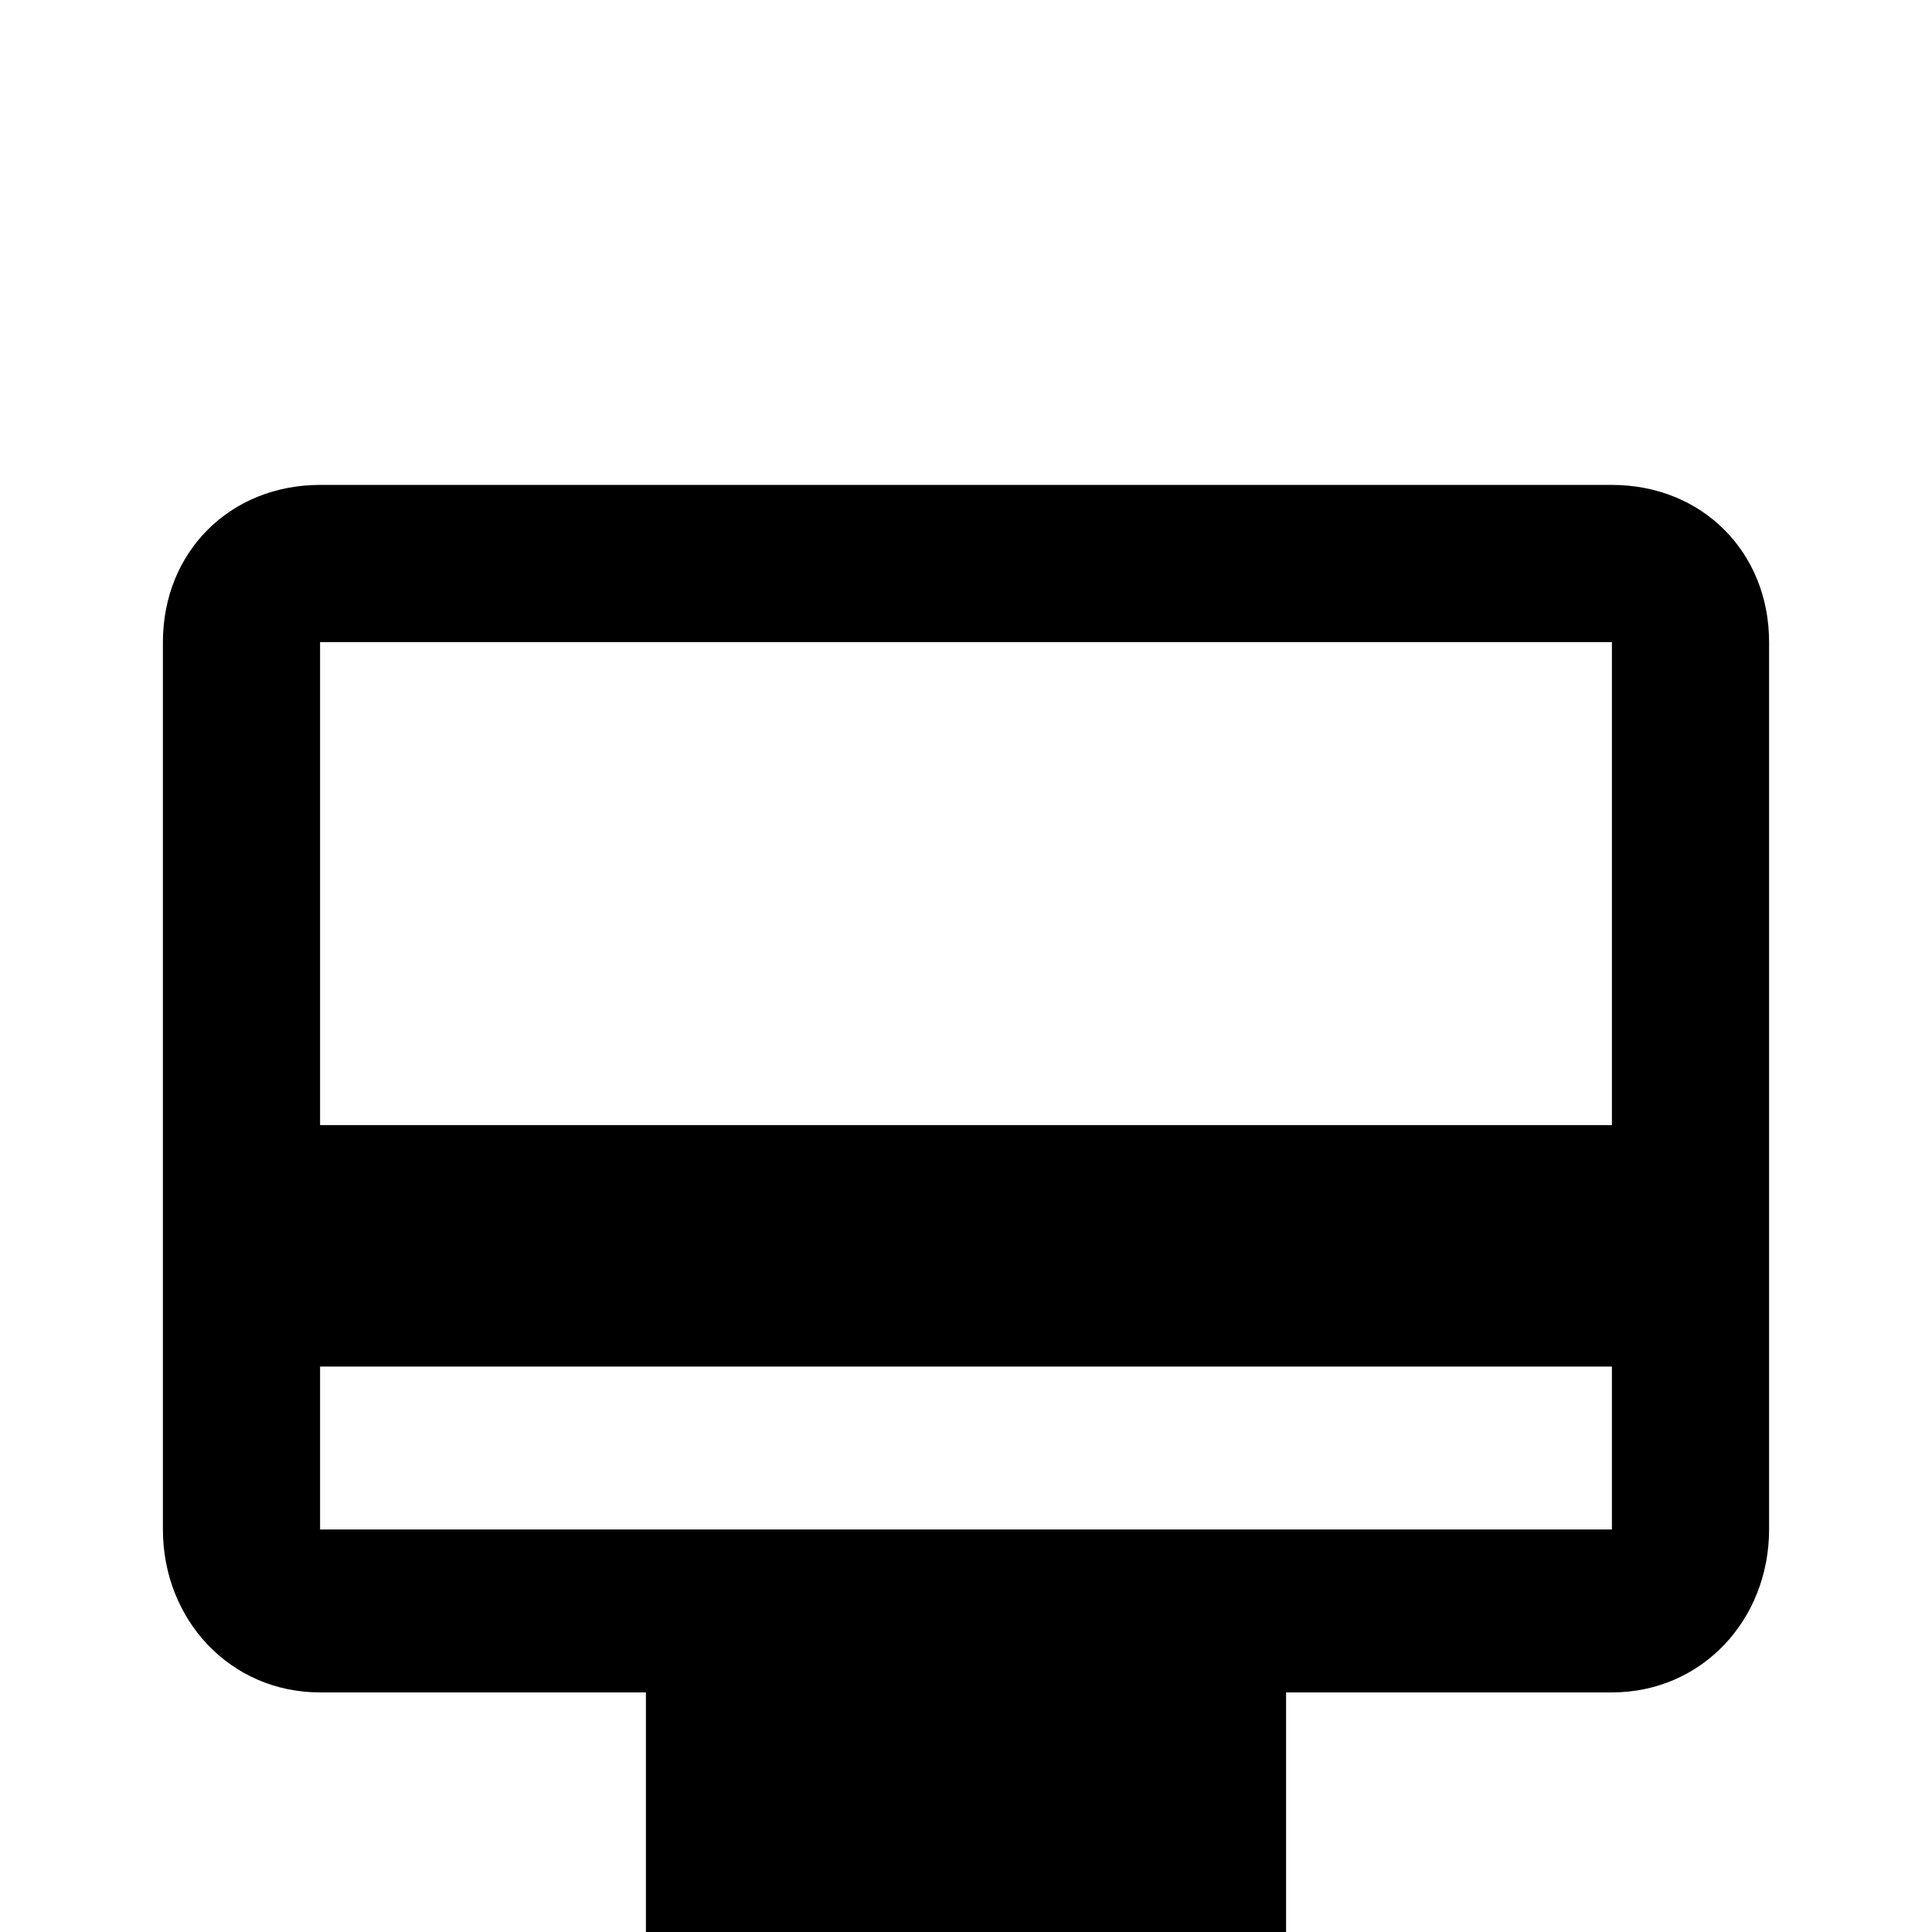 <svg xmlns="http://www.w3.org/2000/svg" viewBox="0 -168 1008 1008"><path fill="currentColor" d="M167 167v252h674V167H167zm0 378v85h674v-85H167zm0-460h674c47 0 82 35 82 82v463c0 47-35 85-82 85H671v208l-167-82-167 82V715H167c-47 0-82-38-82-85V167c0-47 35-82 82-82z"/></svg>
